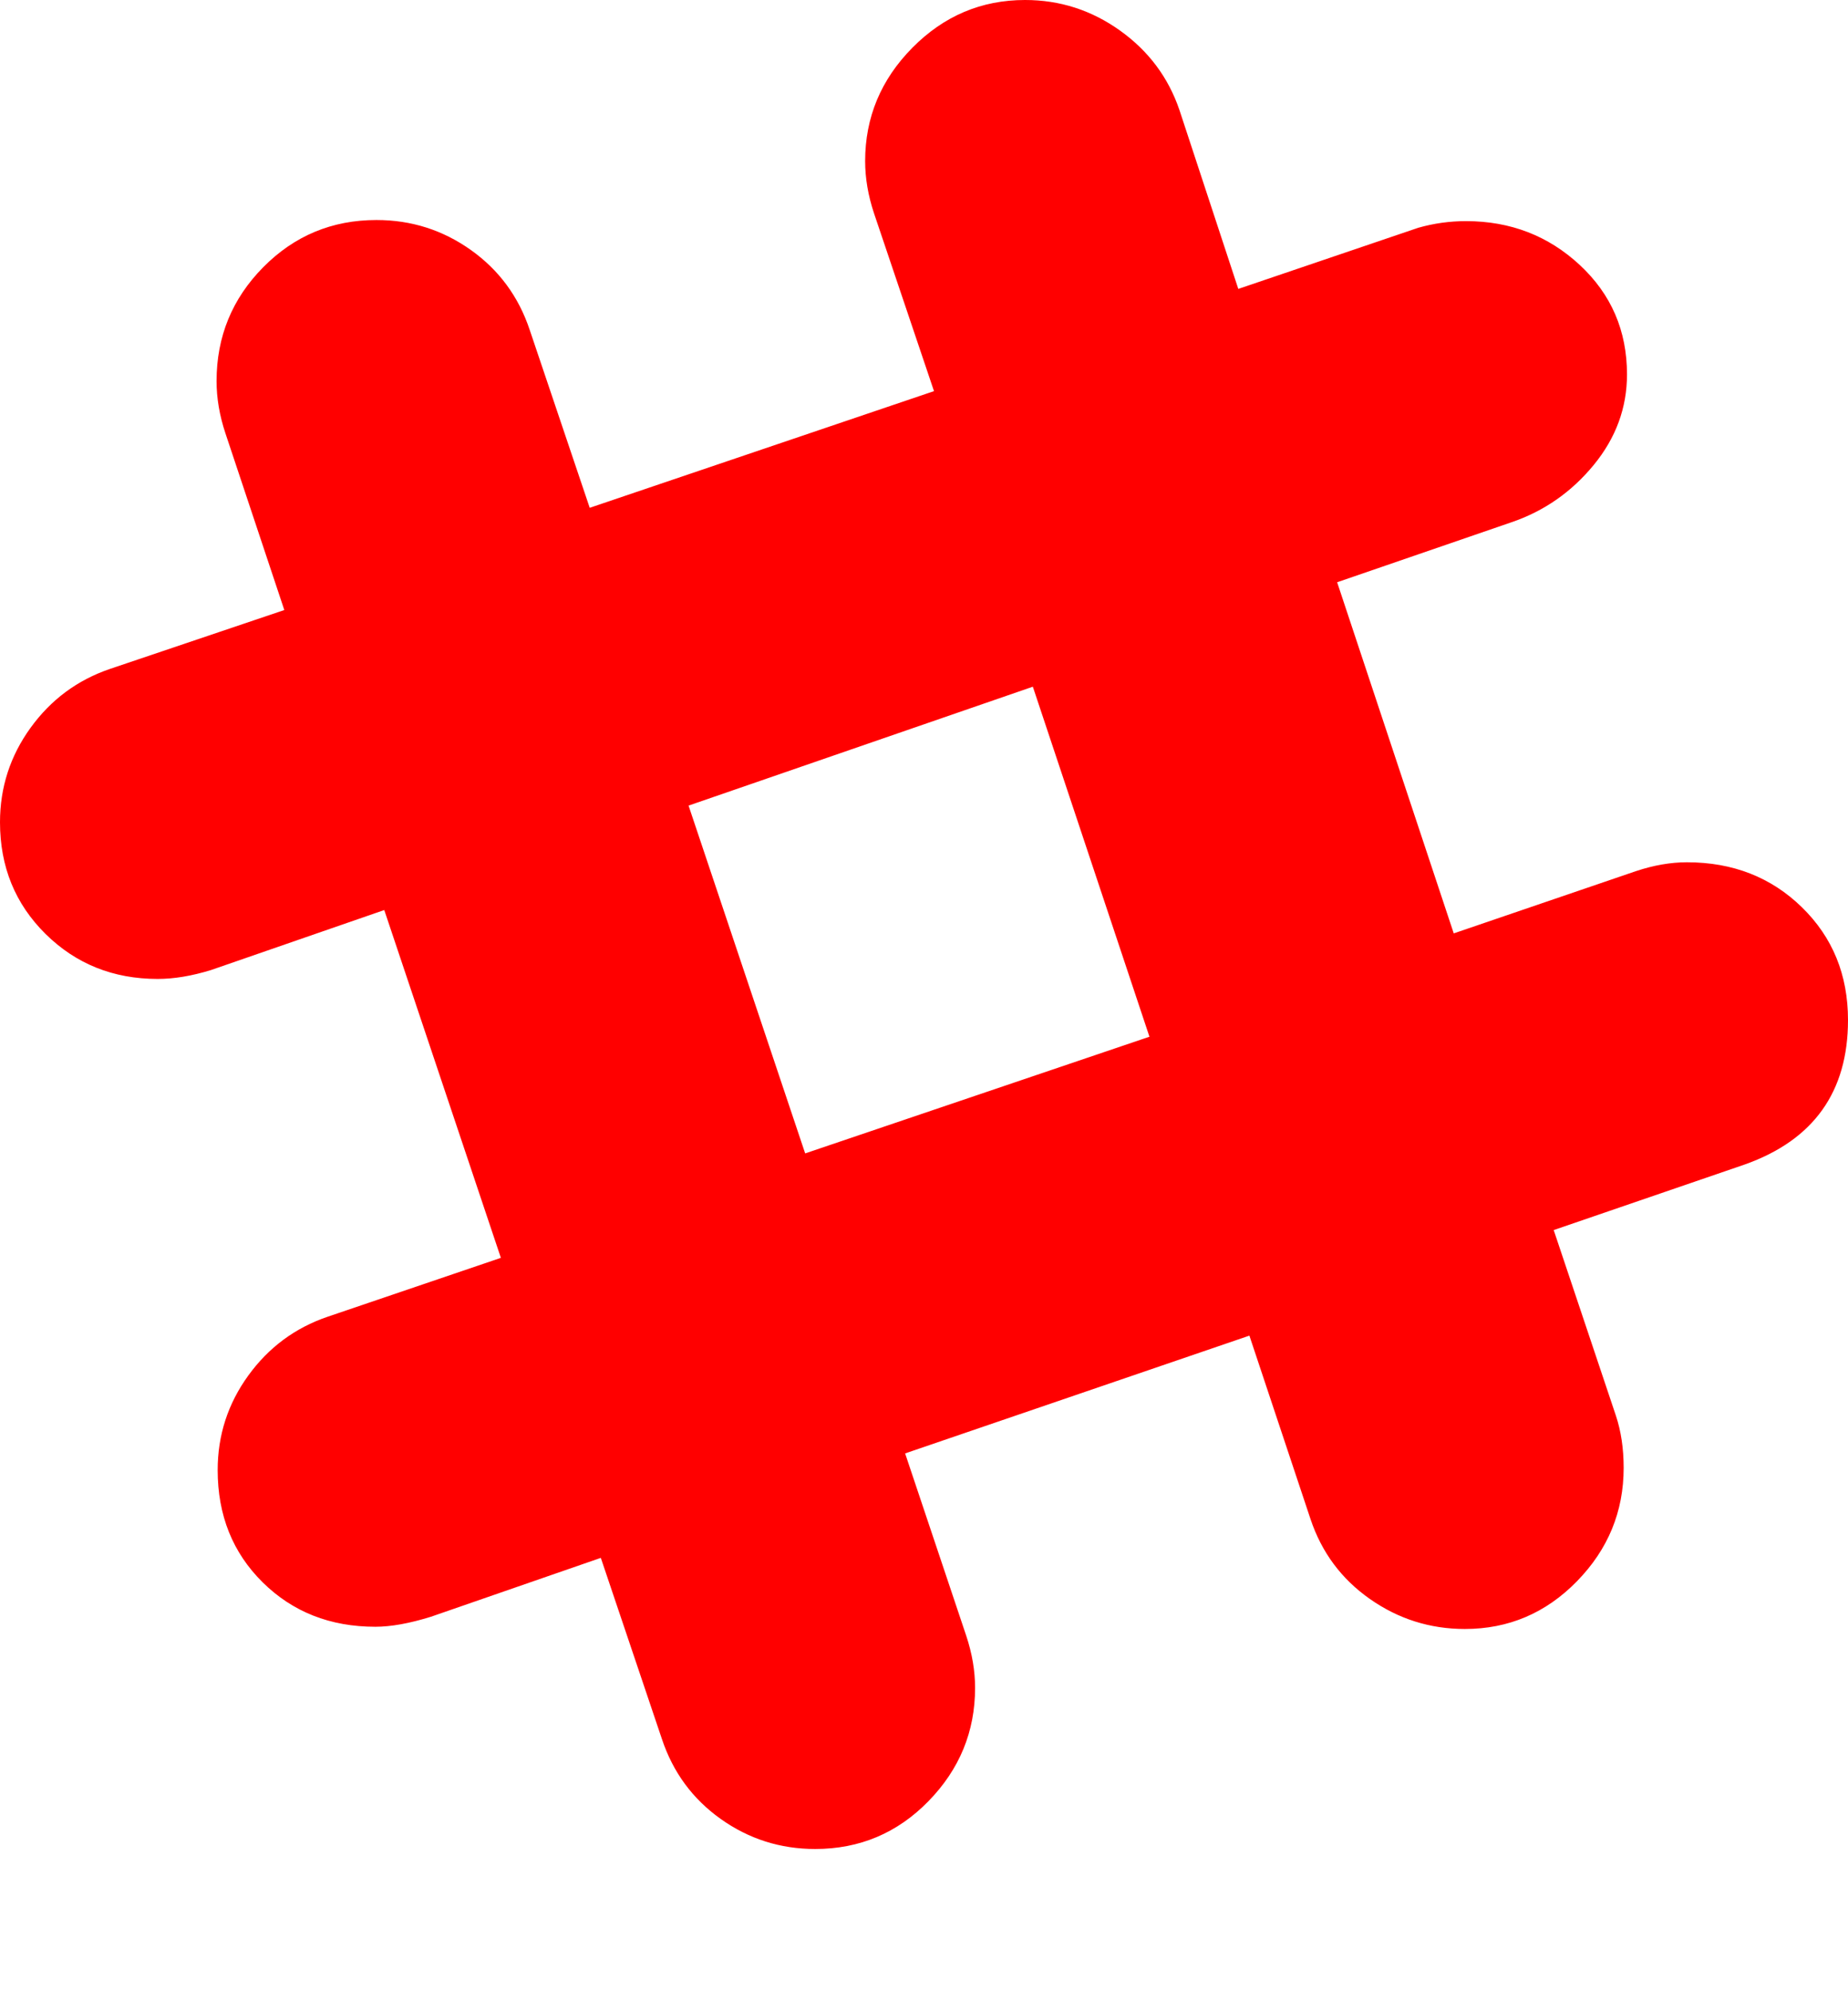 <svg xmlns="http://www.w3.org/2000/svg" viewBox="0 0 1664 1792"><path d="M1519 776q62 0 103.5 40.5T1664 918q0 97-93 130l-172 59 56 167q7 21 7 47 0 59-42 102t-101 43q-47 0-85.5-27t-53.5-72l-55-165-310 106 55 164q8 24 8 47 0 59-42 102t-102 43q-47 0-85-27t-53-72l-55-163-153 53q-29 9-50 9-61 0-101.5-40T196 1323q0-47 27.5-85t71.5-53l156-53-105-313-156 54q-26 8-48 8-60 0-101-40.5T0 740q0-47 27.5-85T99 602l157-53-53-159q-8-24-8-47 0-60 42-102.5T339 198q47 0 85 27t53 72l54 160 310-105-54-160q-8-24-8-47 0-59 42.5-102T923 0q47 0 85.5 27.5T1062 99l53 161 162-55q21-6 43-6 60 0 102.5 39.5T1465 337q0 45-30 81.5t-74 51.5l-157 54 105 316 164-56q24-8 46-8zm-794 262l310-105-105-315-310 107z" fill="#f00"/></svg>